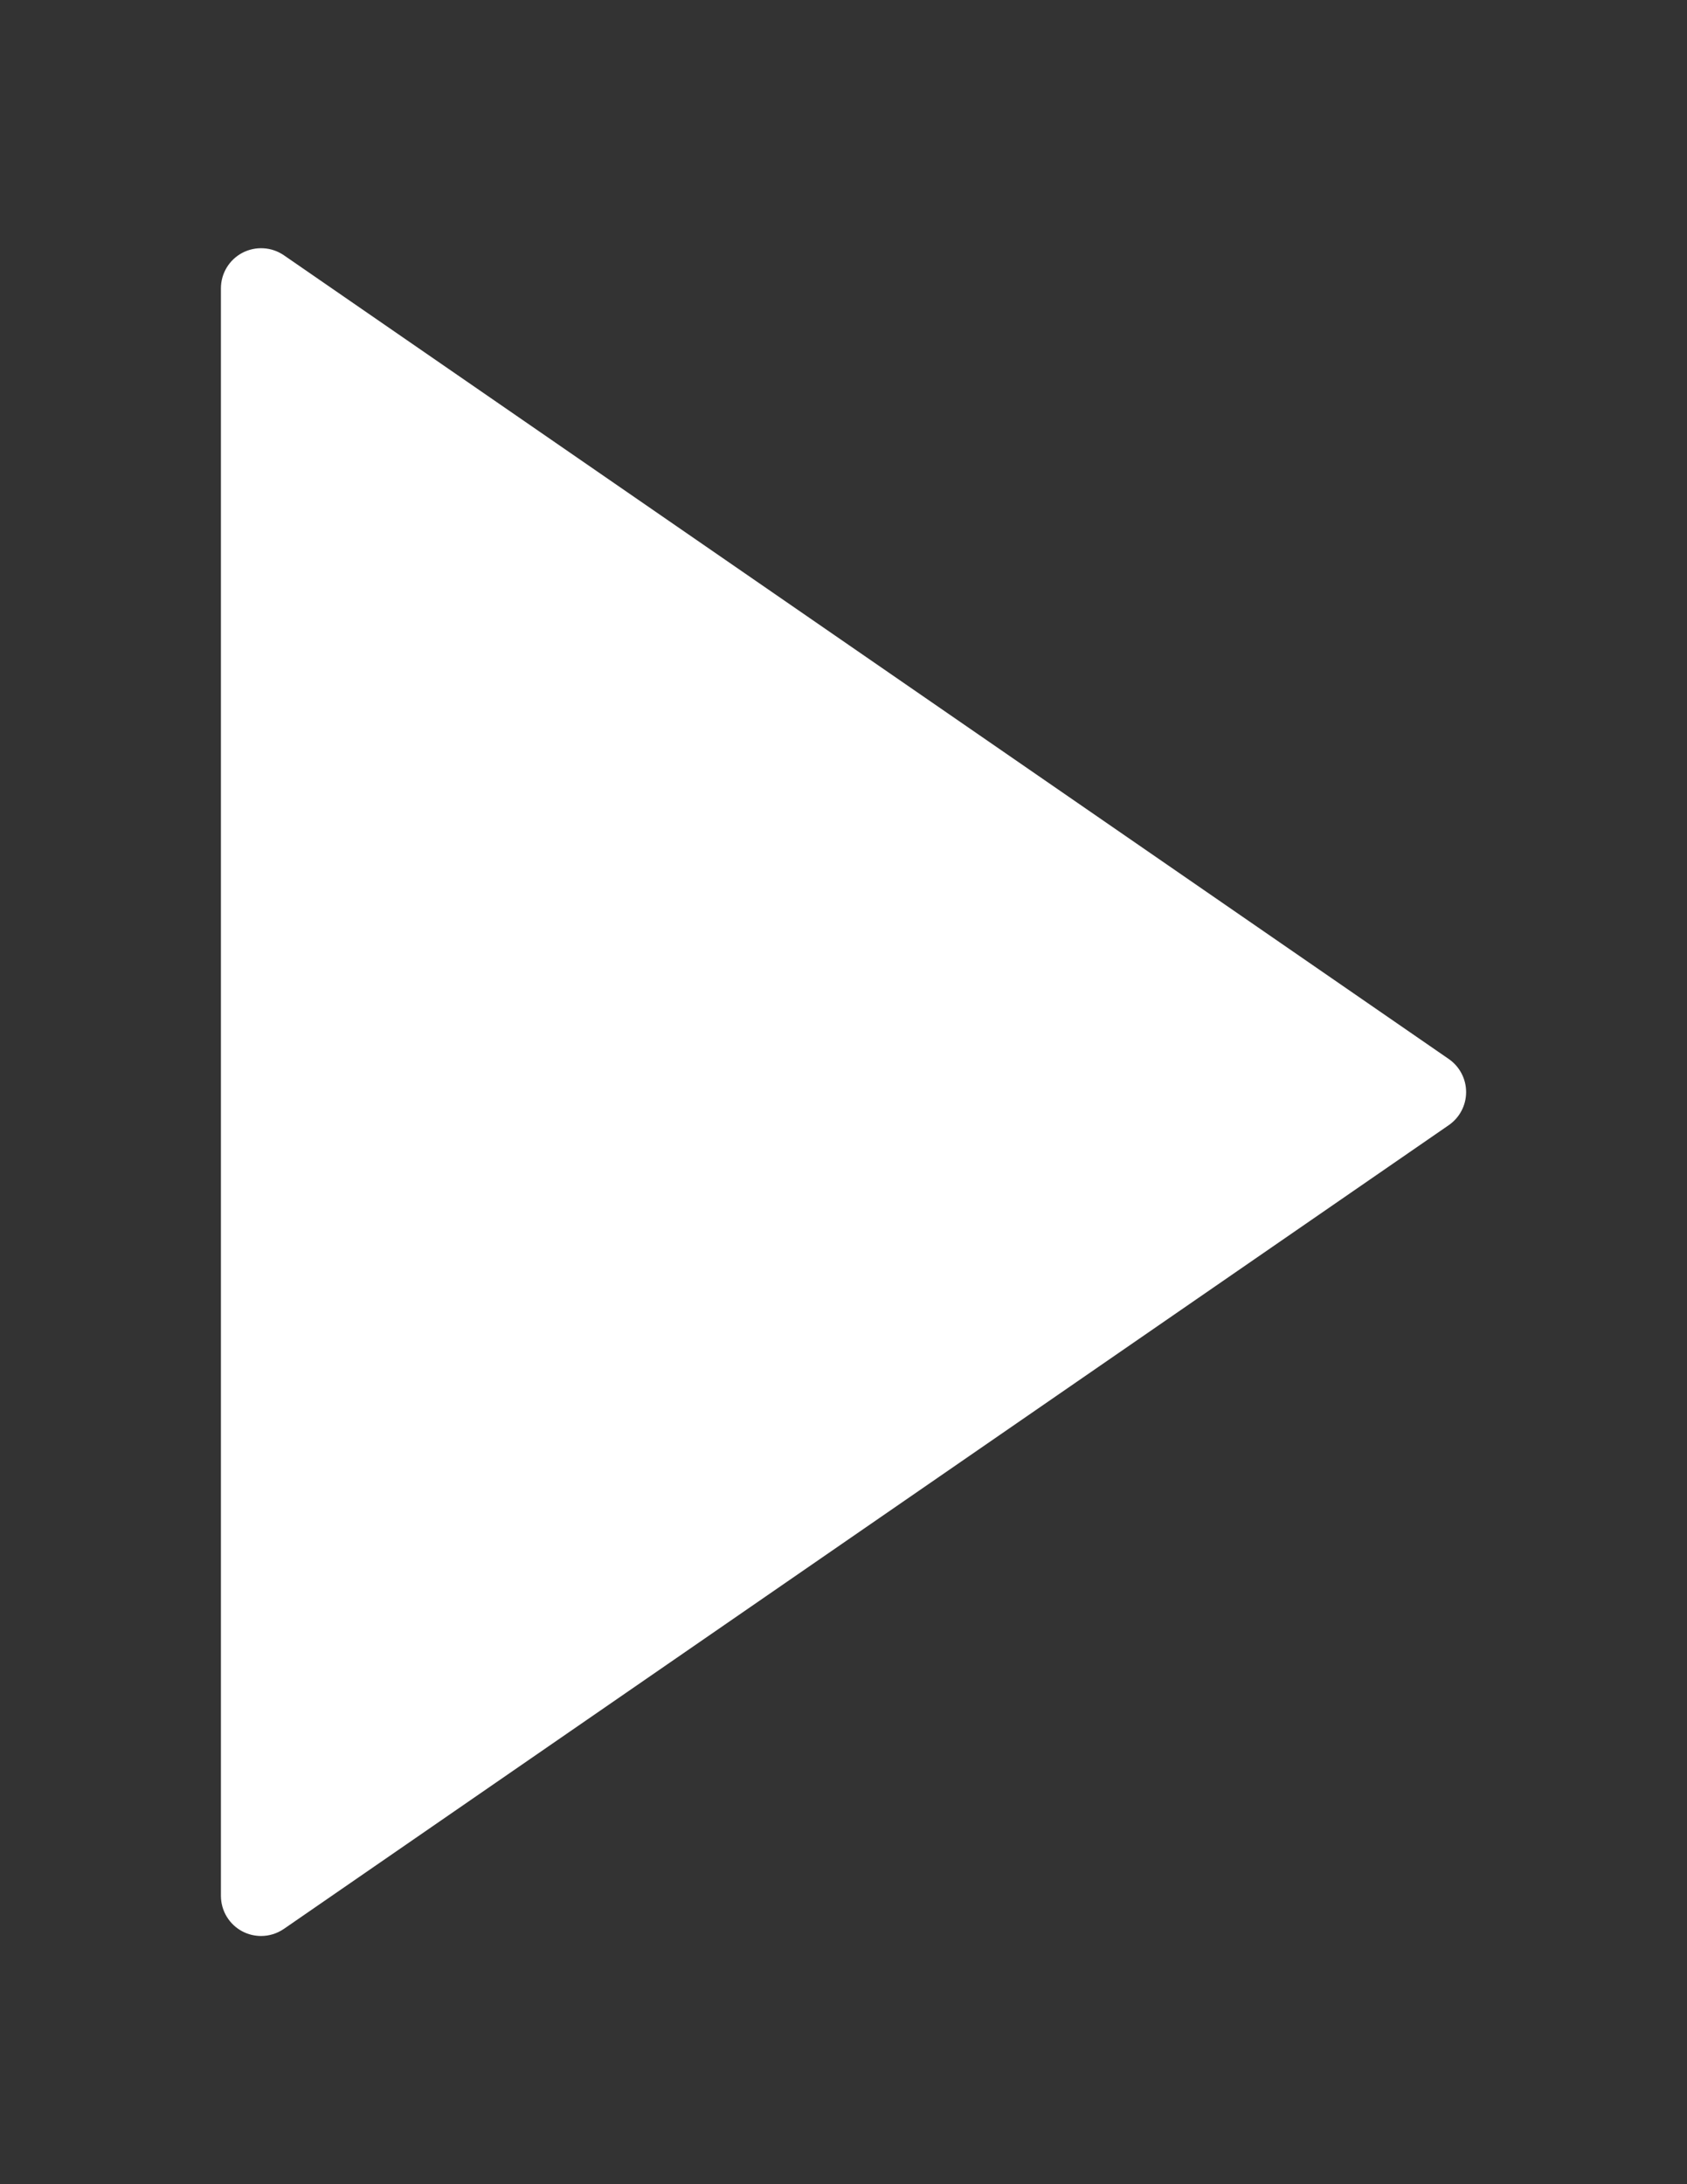 <?xml version="1.0" encoding="utf-8"?>
<!-- Generator: Adobe Illustrator 16.0.0, SVG Export Plug-In . SVG Version: 6.00 Build 0)  -->
<!DOCTYPE svg PUBLIC "-//W3C//DTD SVG 1.1//EN" "http://www.w3.org/Graphics/SVG/1.1/DTD/svg11.dtd">
<svg version="1.1" id="Capa_1" xmlns="http://www.w3.org/2000/svg" xmlns:xlink="http://www.w3.org/1999/xlink" x="0px" y="0px"
	 width="612px" height="792px" viewBox="0 0 612 792" enable-background="new 0 0 612 792" xml:space="preserve">
<rect x="0" y="0" width="612" height="792" fill="#333333" stroke="none"/>
<path fill="#FFFFFF" d="M525.575,384L102.993,92.564C98.52,89.49,92.72,89.169,87.94,91.661c-4.794,2.521-7.796,7.476-7.796,12.896
	v582.871c0,5.421,3.002,10.391,7.796,12.911c2.128,1.107,4.459,1.661,6.776,1.661c2.9,0,5.785-0.874,8.277-2.579l422.582-291.436
	c3.948-2.725,6.295-7.198,6.295-11.993C531.87,391.199,529.509,386.725,525.575,384z"/>
</svg>
